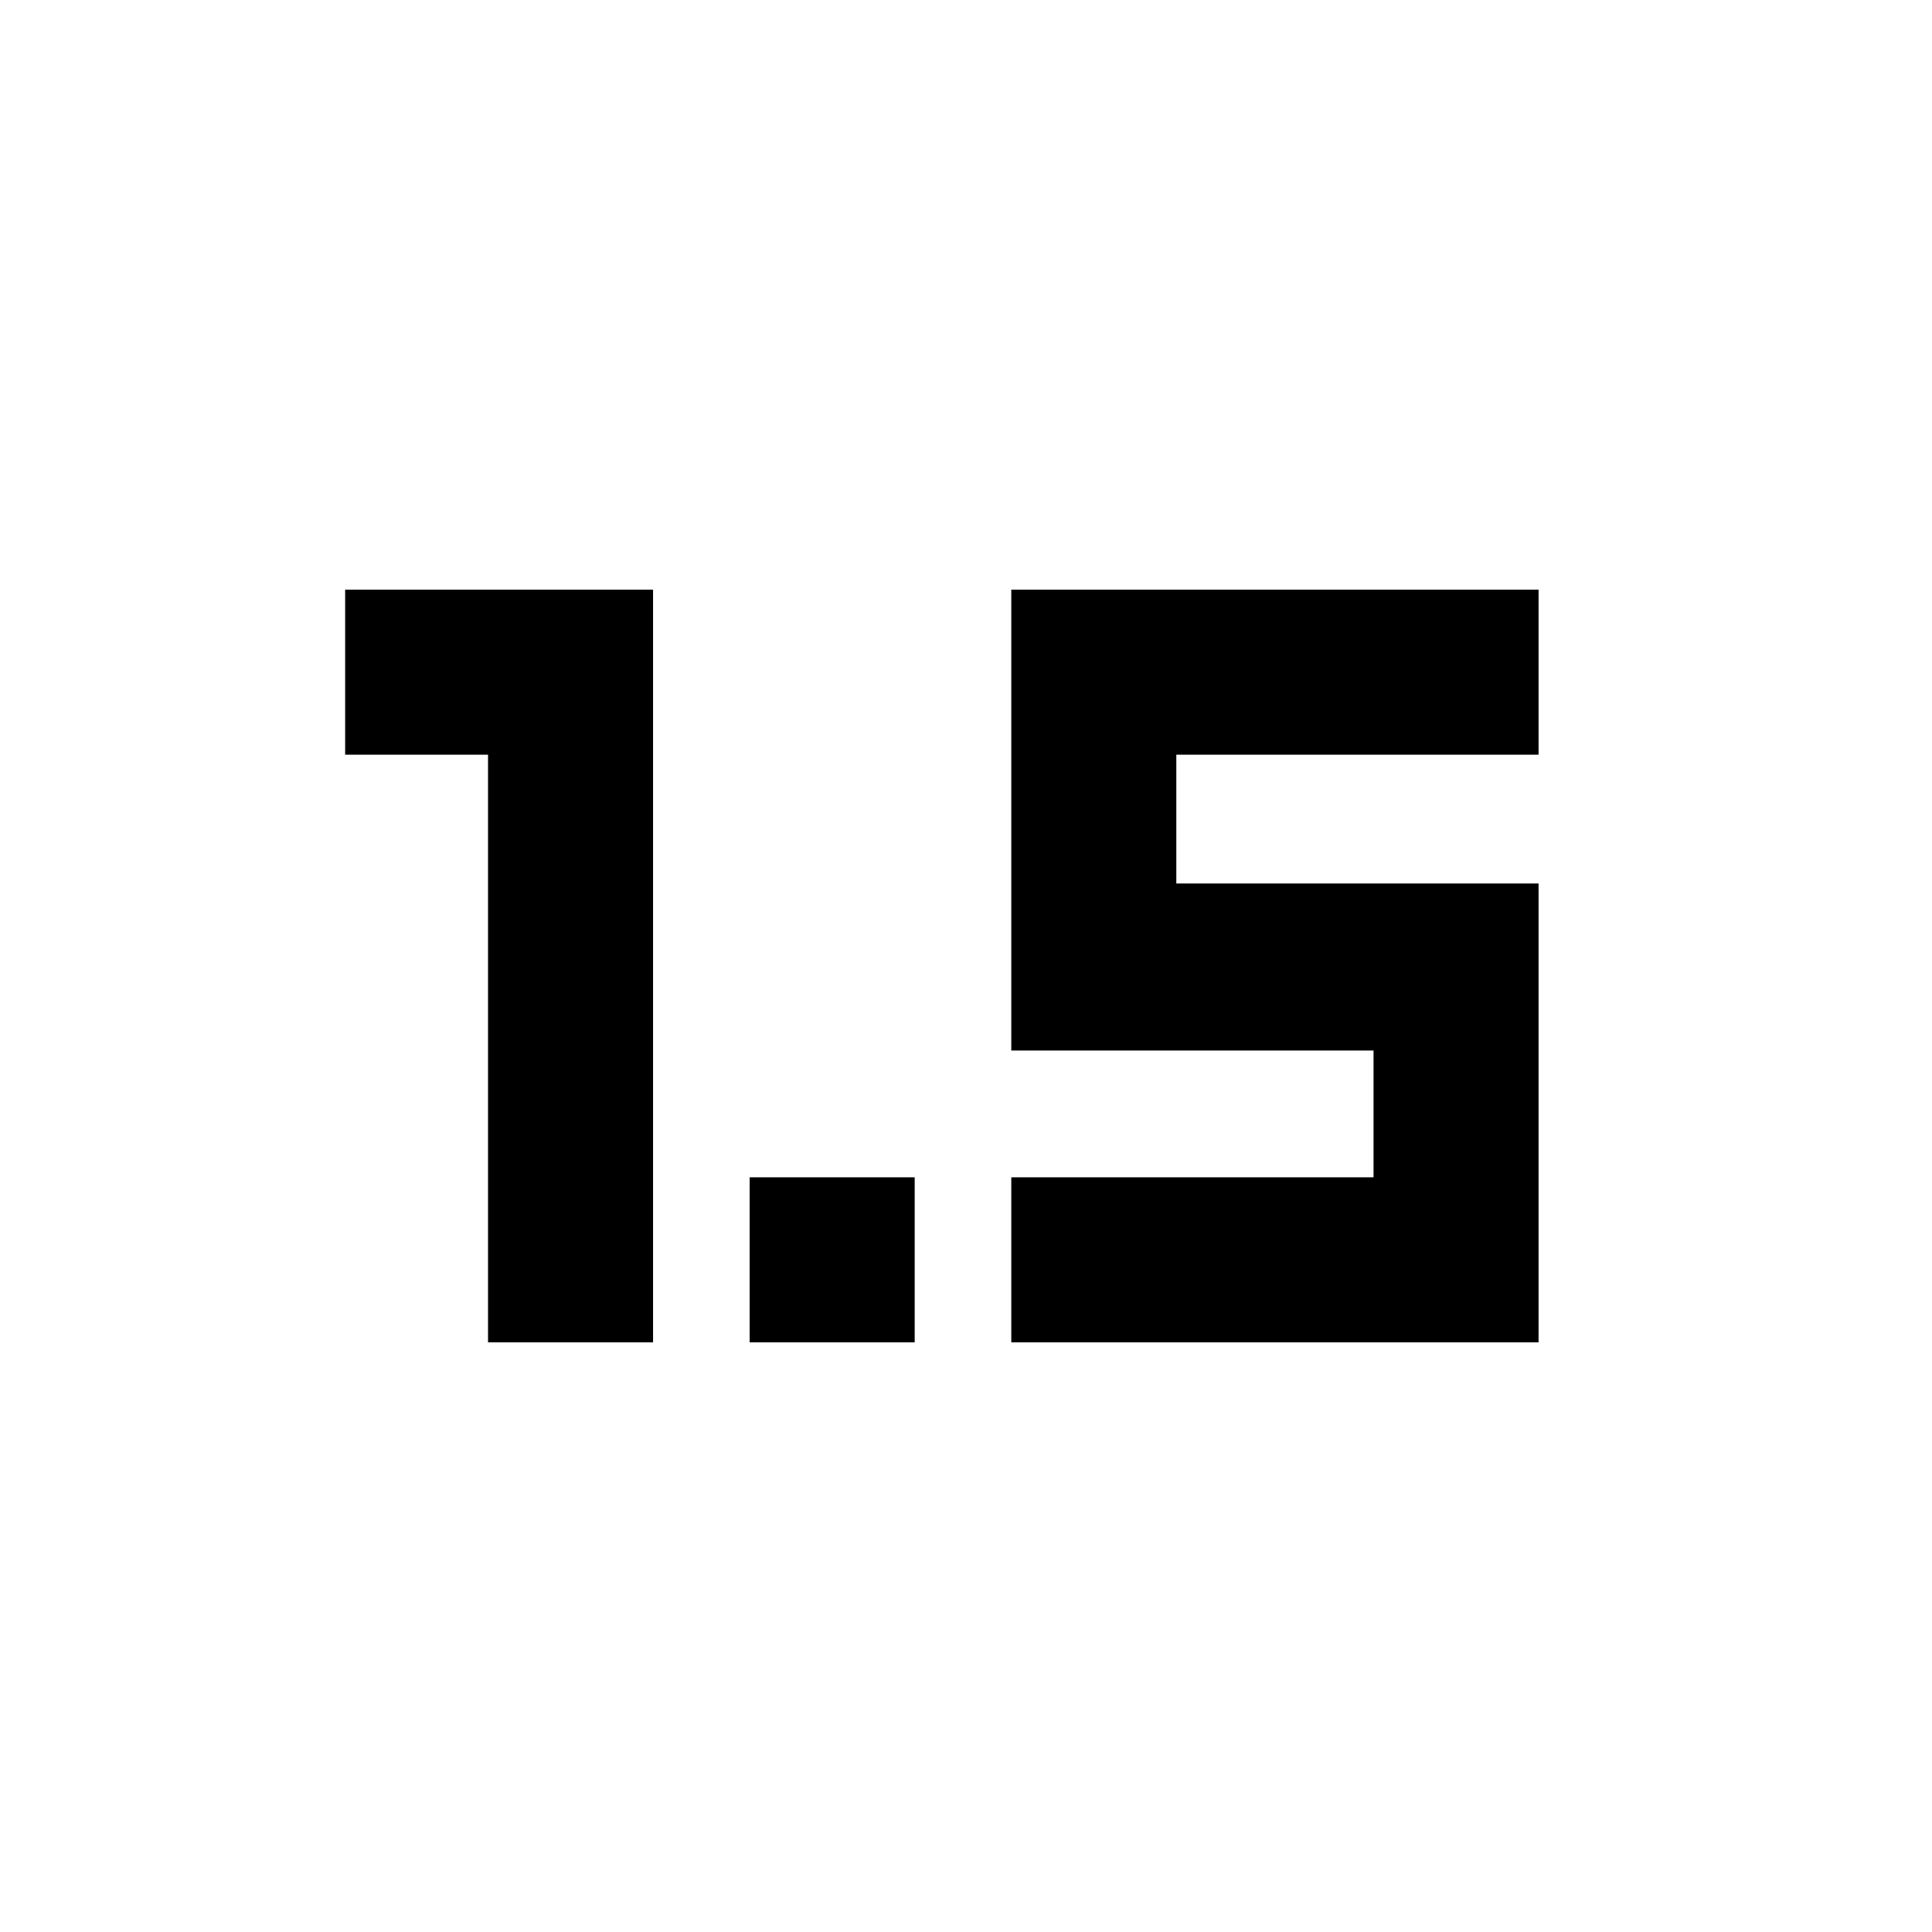 <svg xmlns="http://www.w3.org/2000/svg" height="20" viewBox="0 -960 960 960" width="20"><path d="M242.5-293v-292h-71v-82h153v374h-82Zm130 0v-82h82v82h-82Zm130 0v-82h180v-63h-180v-229h262v82h-180v64h180v228h-262Z"/></svg>